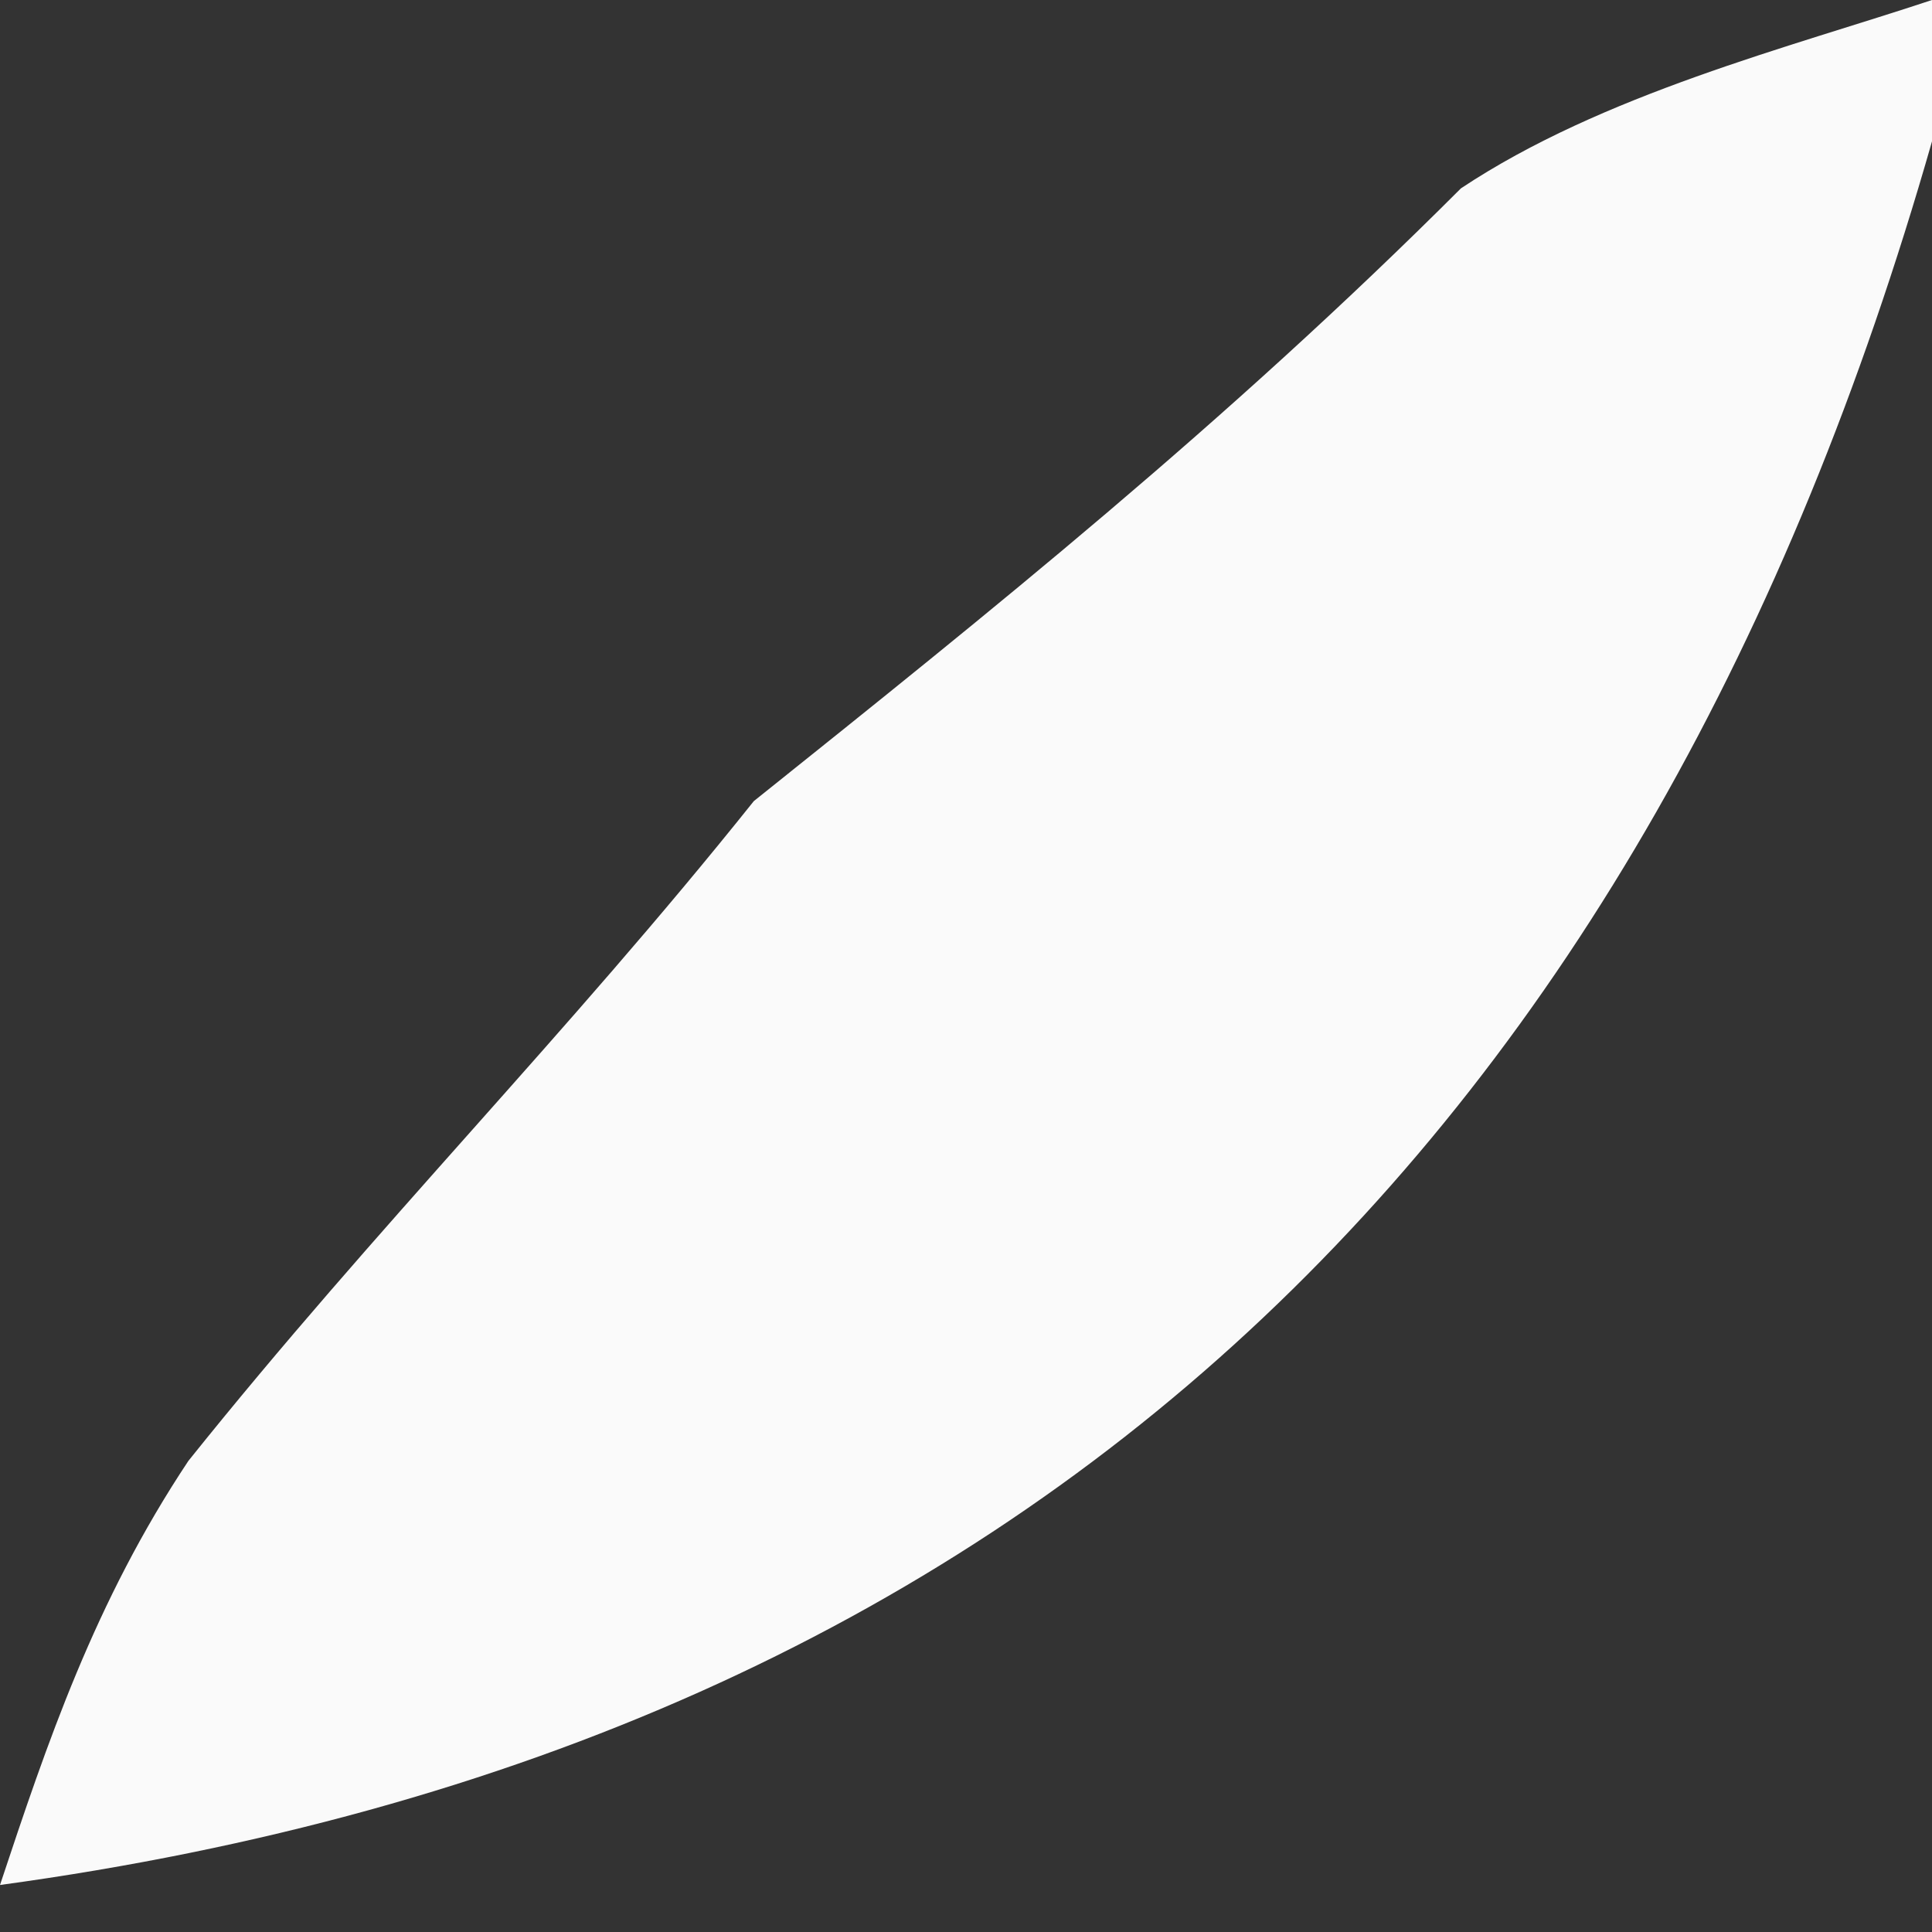 <svg width="6" height="6" viewBox="0 0 6 6" fill="none" xmlns="http://www.w3.org/2000/svg">
<rect x="0" y="0" width="6" height="6" fill="#333333" stroke="none"/>
<path fill-rule="evenodd" clip-rule="evenodd" d="M2.341 2.488C1.756 3.22 1.171 3.805 0.585 4.537C0.293 4.976 0.146 5.415 0 5.854C3.219 5.415 5.122 3.512 6 0.439C6 0.293 6 0.146 6 0C5.561 0.146 4.976 0.293 4.537 0.585C3.805 1.317 3.073 1.902 2.341 2.488Z" fill="#FAFAFA"/>
</svg>
